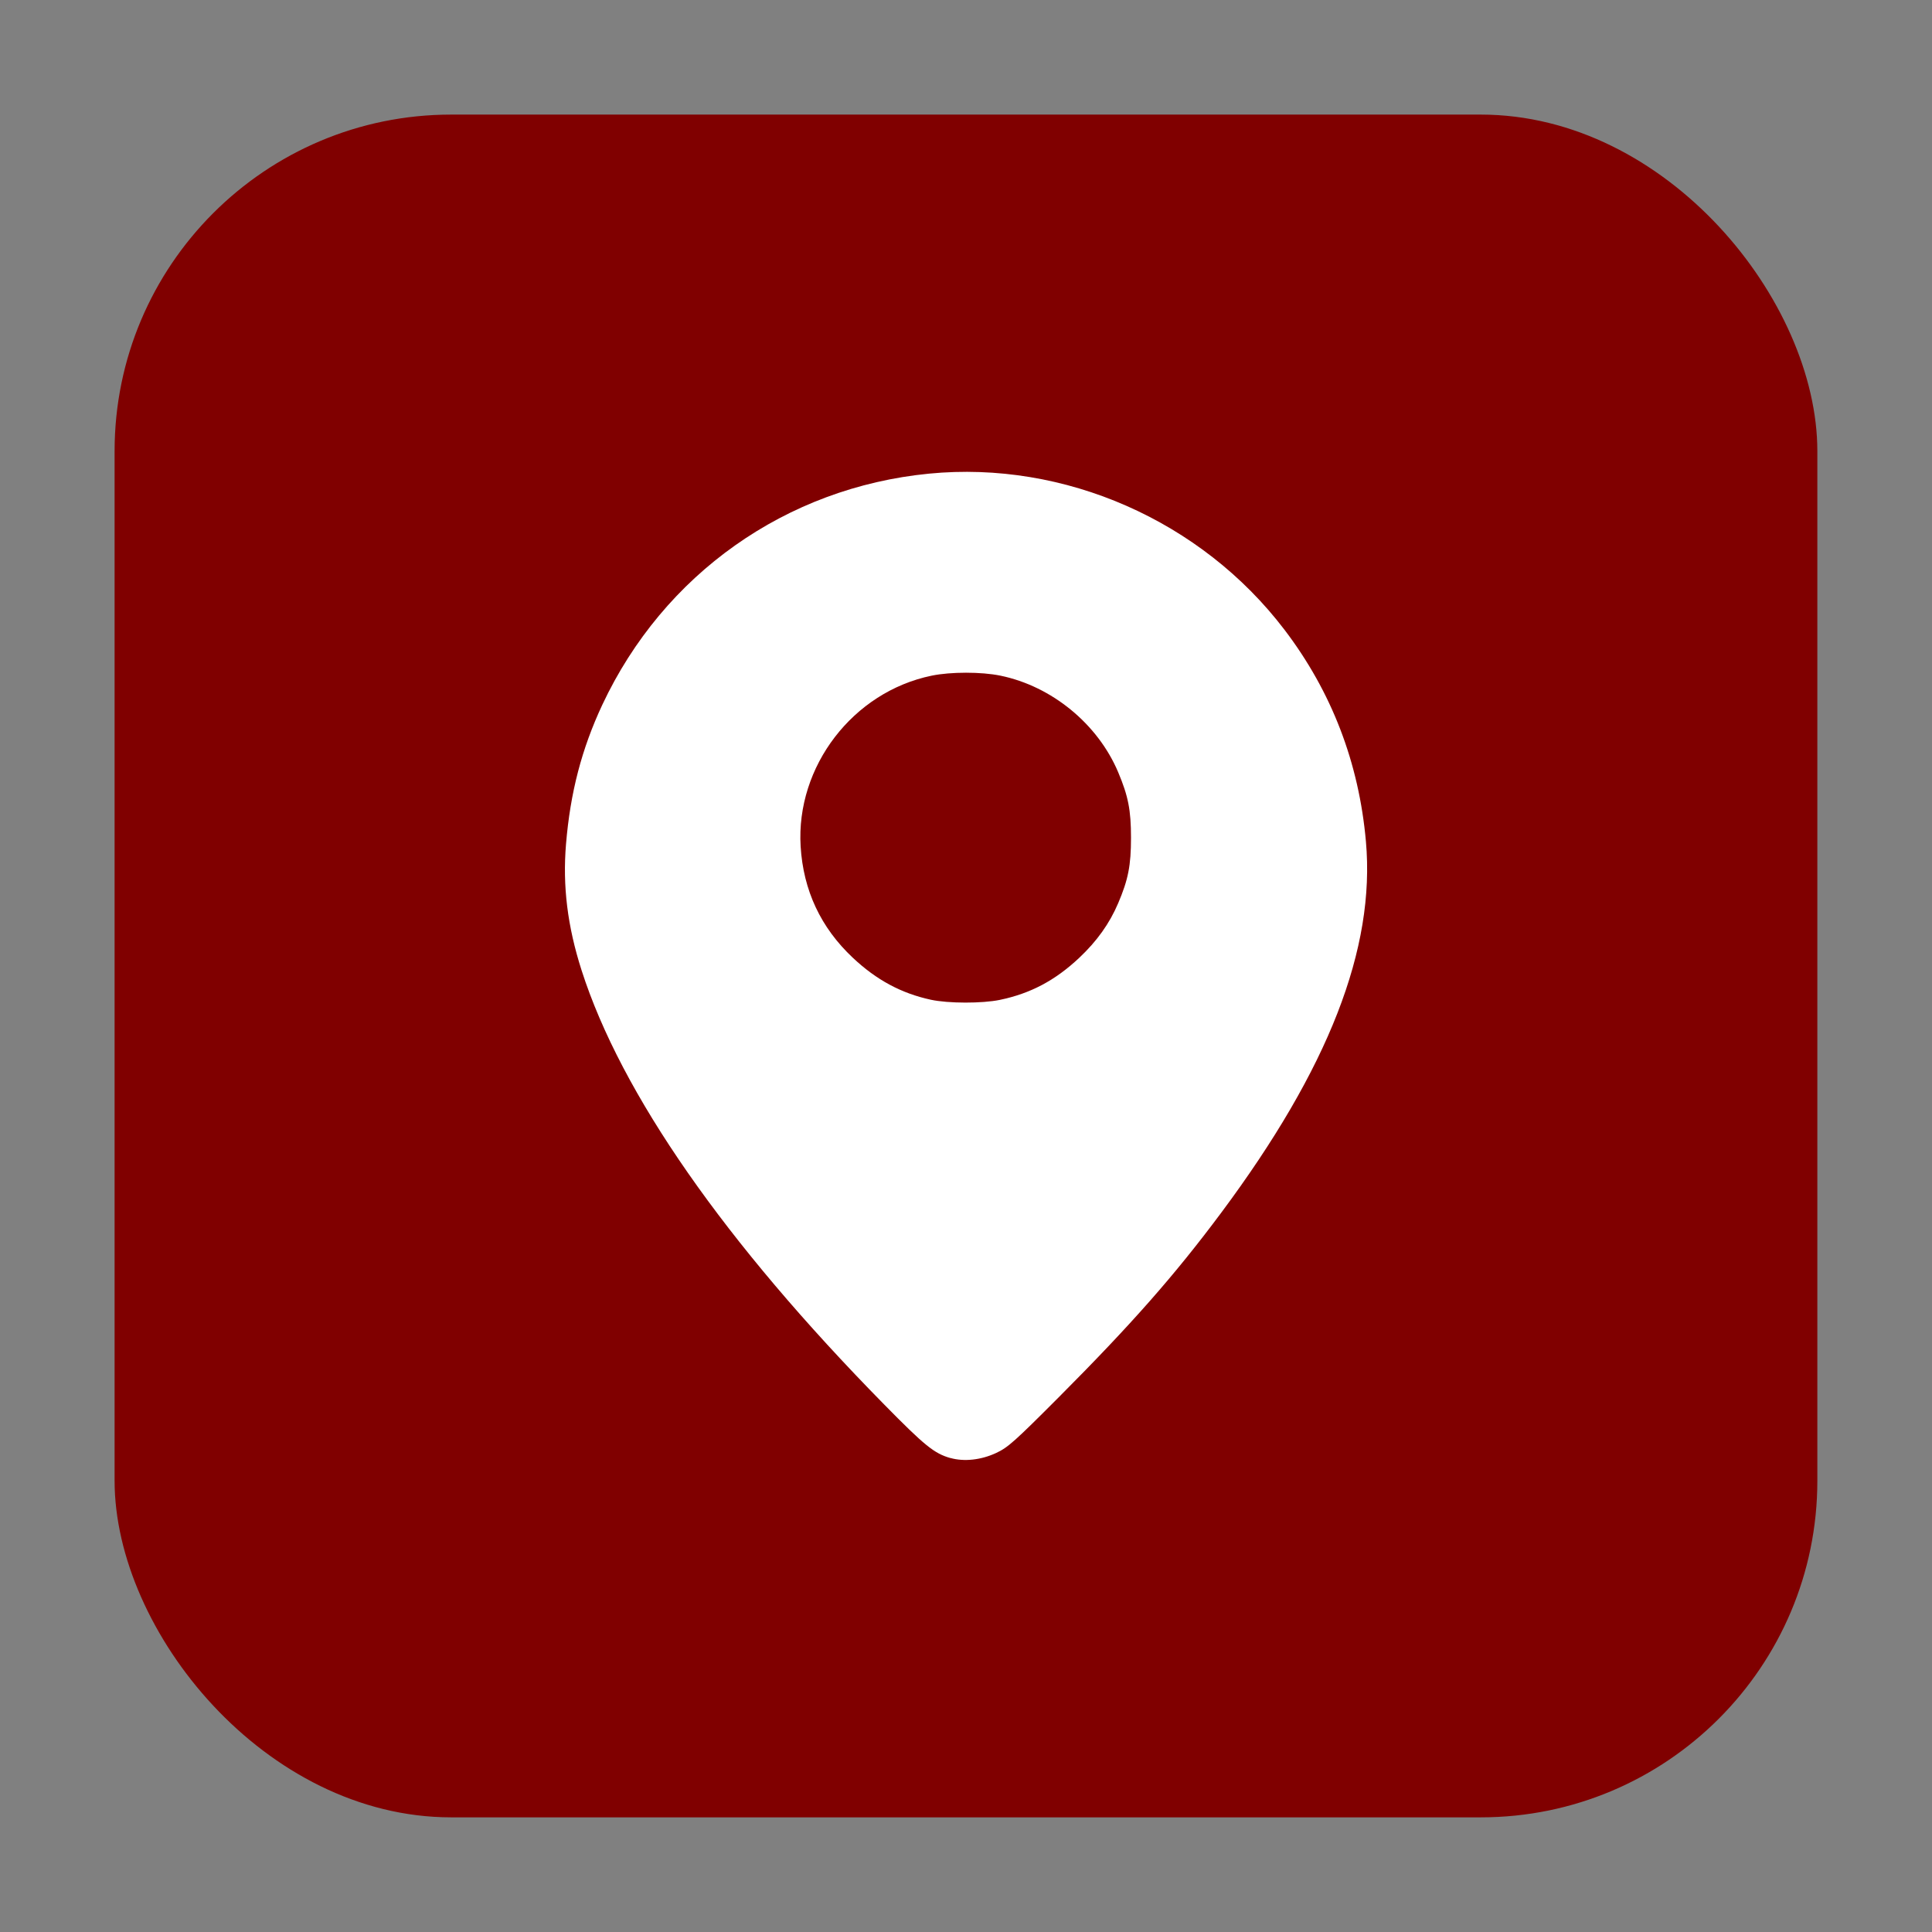 <?xml version="1.0" encoding="UTF-8" standalone="no"?>
<svg
   xmlns:dc="http://purl.org/dc/elements/1.1/"
   xmlns:cc="http://creativecommons.org/ns#"
   xmlns:rdf="http://www.w3.org/1999/02/22-rdf-syntax-ns#"
   xmlns:svg="http://www.w3.org/2000/svg"
   xmlns="http://www.w3.org/2000/svg"
   xmlns:sodipodi="http://sodipodi.sourceforge.net/DTD/sodipodi-0.dtd"
   xmlns:inkscape="http://www.inkscape.org/namespaces/inkscape"
   height="32"
   width="32"
   version="1"
   id="svg12"
   sodipodi:docname="mark-location-symbolic.svg"
   inkscape:version="0.92.1 r">
  <rect width="100%" height="100%" fill="#808080" stroke="none"/>
  <defs
     id="defs16" />
  <sodipodi:namedview
     pagecolor="#ffffff"
     bordercolor="#666666"
     borderopacity="1"
     objecttolerance="10"
     gridtolerance="10"
     guidetolerance="10"
     inkscape:pageopacity="0"
     inkscape:pageshadow="2"
     inkscape:window-width="1680"
     inkscape:window-height="963"
     id="namedview14"
     showgrid="false"
     inkscape:zoom="7.375"
     inkscape:cx="13.423729"
     inkscape:cy="23.728814"
     inkscape:window-x="0"
     inkscape:window-y="0"
     inkscape:window-maximized="1"
     inkscape:current-layer="svg12" />
  <rect
     style="opacity:1;fill:#800000;fill-opacity:1;fill-rule:evenodd;stroke:none;stroke-width:1.035;stroke-linecap:round;stroke-linejoin:bevel;stroke-miterlimit:4;stroke-dasharray:none;stroke-dashoffset:0;stroke-opacity:1"
     id="rect4497-3"
     width="28.203"
     height="28.203"
     x="1.898"
     y="1.898"
     ry="5.575" />
  <path
     style="fill:#ffffff;stroke-width:1"
     d="m 15.742,24.15 c -0.268,-0.076 -0.425,-0.203 -1.101,-0.891 -2.639,-2.684 -4.352,-5.143 -5.008,-7.187 -0.234,-0.73 -0.316,-1.395 -0.258,-2.091 0.071,-0.856 0.26,-1.578 0.601,-2.307 1.015,-2.164 3.042,-3.598 5.412,-3.829 2.244,-0.219 4.51,0.777 5.888,2.587 0.78,1.025 1.232,2.199 1.348,3.506 0.158,1.771 -0.617,3.759 -2.397,6.149 -0.77,1.034 -1.489,1.85 -2.69,3.055 -0.732,0.734 -0.843,0.833 -1.036,0.923 -0.25,0.117 -0.53,0.148 -0.759,0.084 z m 0.819,-7.589 c 0.506,-0.105 0.915,-0.321 1.314,-0.696 0.294,-0.277 0.501,-0.567 0.645,-0.904 0.167,-0.392 0.213,-0.627 0.213,-1.085 0,-0.458 -0.046,-0.691 -0.213,-1.087 -0.338,-0.799 -1.099,-1.423 -1.95,-1.598 -0.315,-0.065 -0.823,-0.065 -1.138,0 -1.304,0.268 -2.251,1.503 -2.171,2.828 0.044,0.728 0.333,1.345 0.864,1.844 0.392,0.369 0.804,0.59 1.294,0.696 0.288,0.062 0.848,0.063 1.143,0.002 z"
     id="path4513"
     inkscape:connector-curvature="0" />
</svg>
